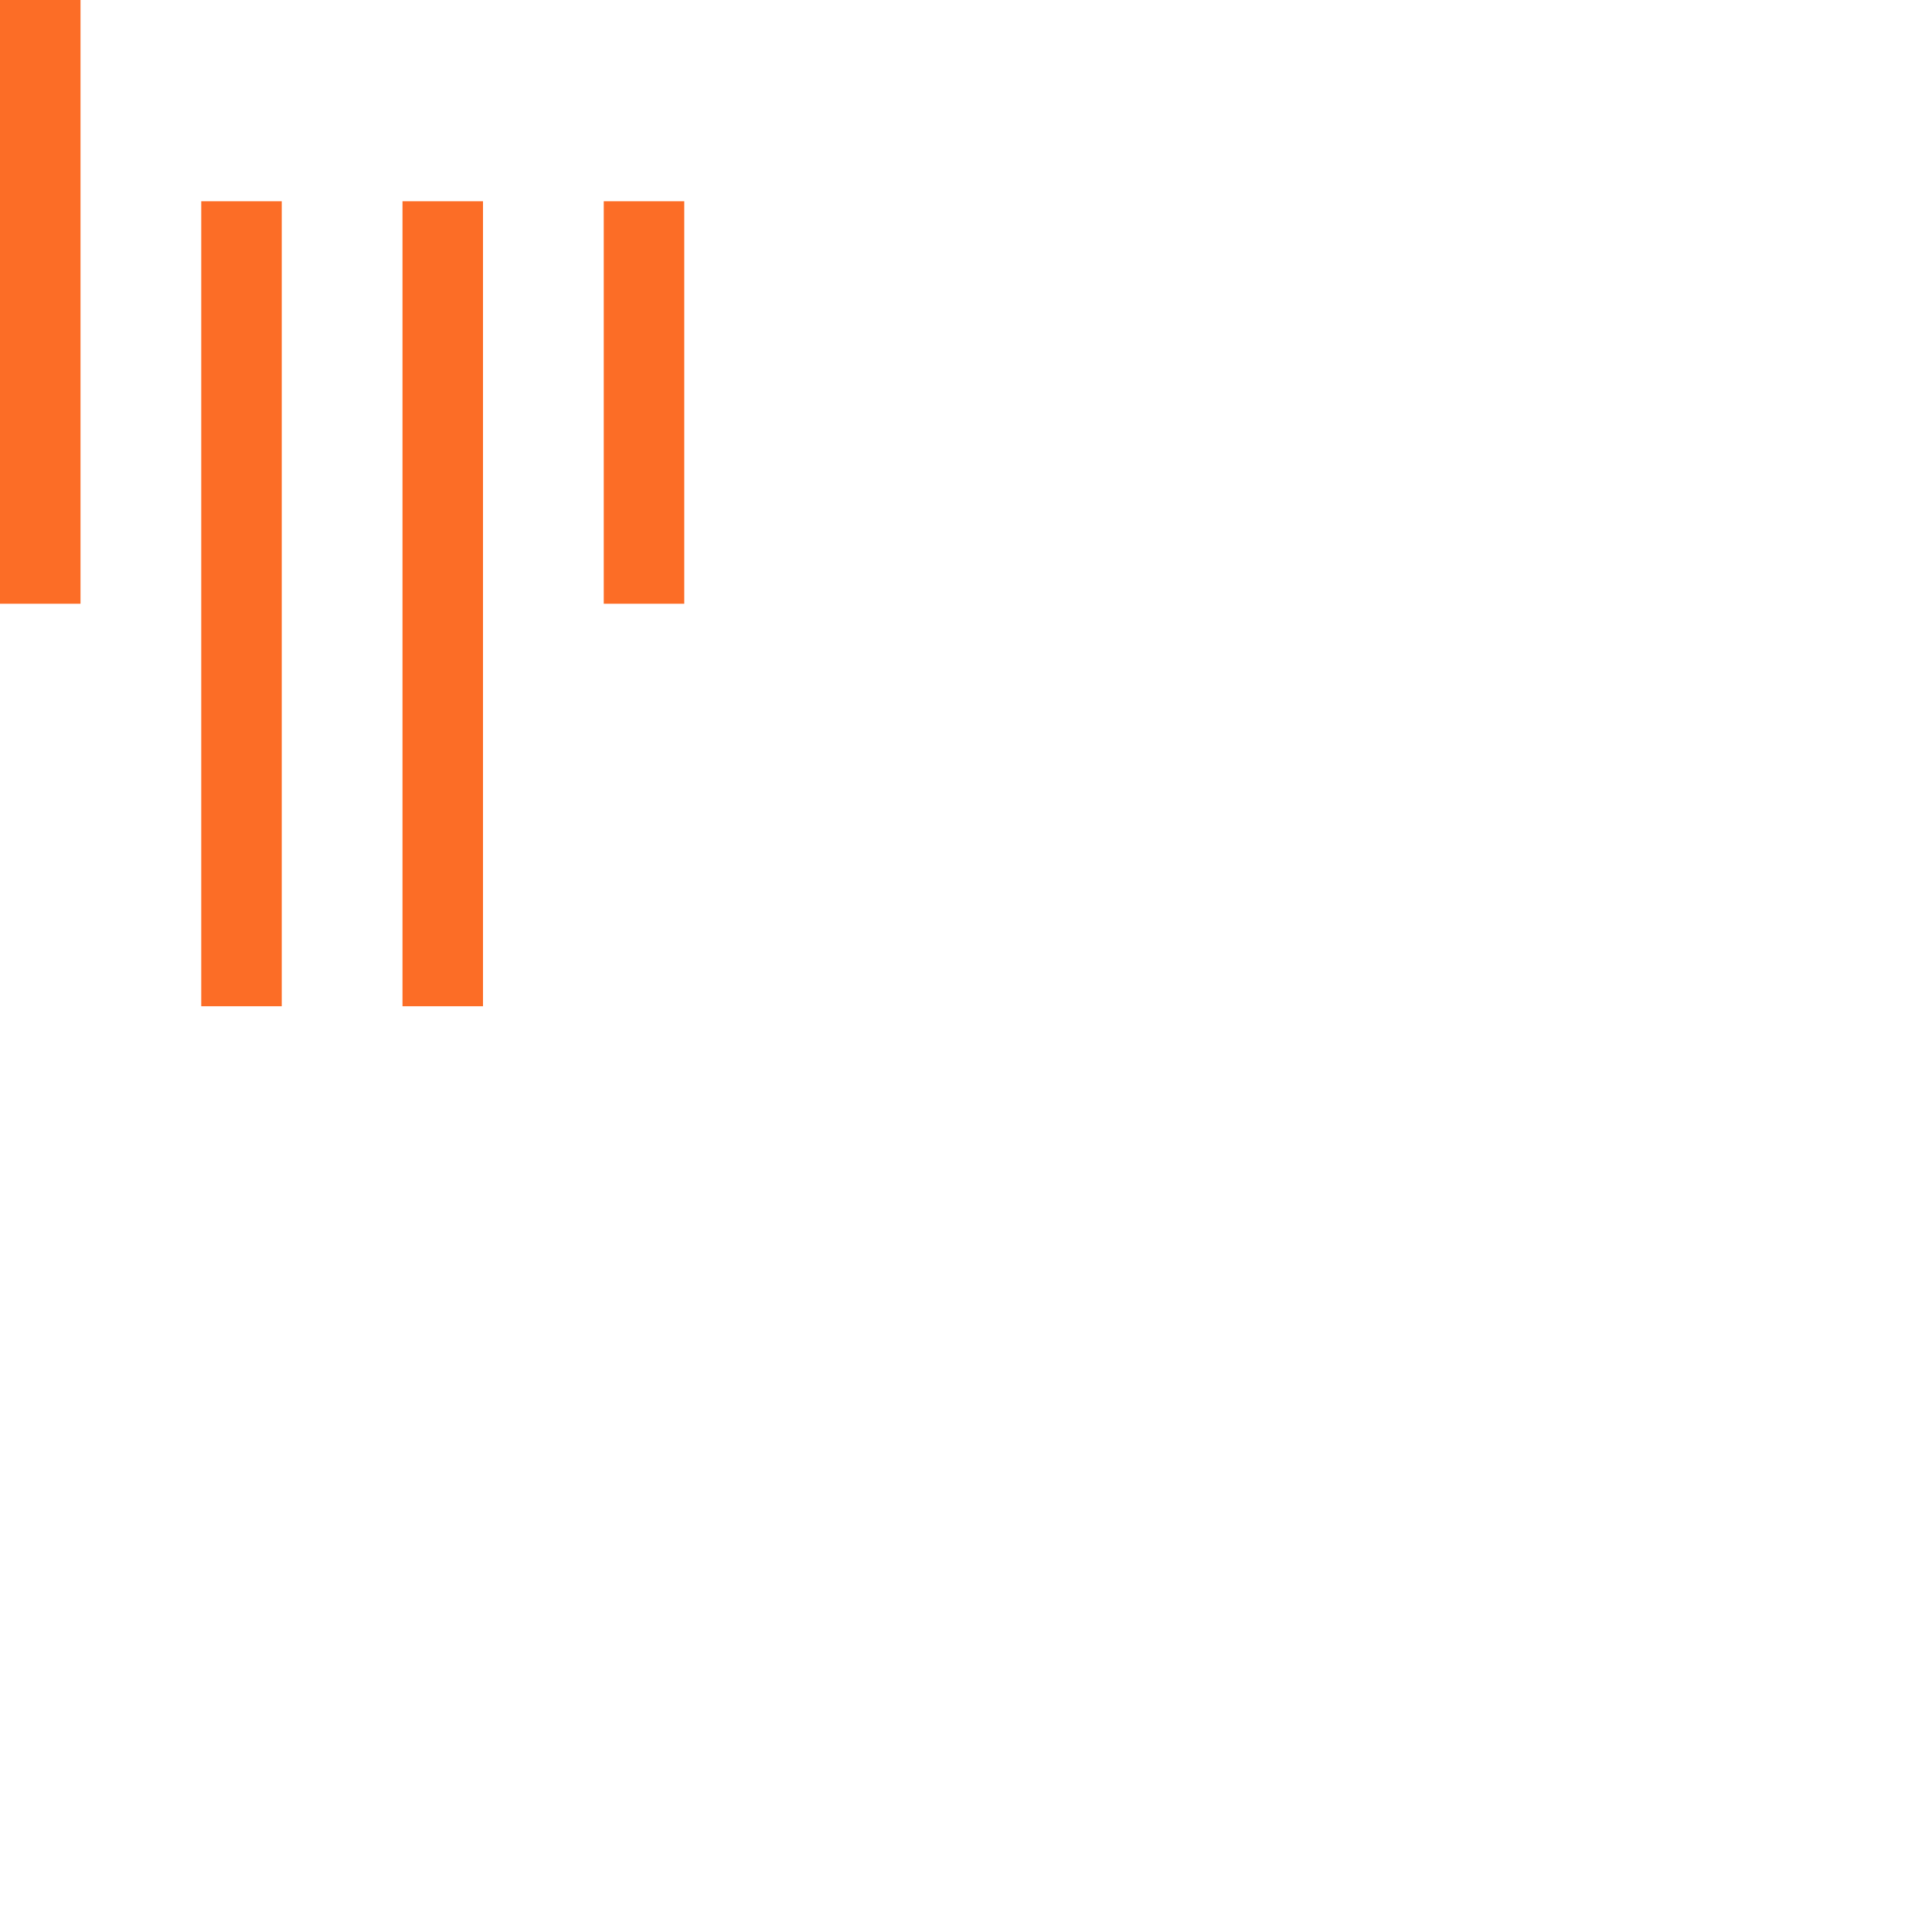 <svg version="1.1" xmlns="http://www.w3.org/2000/svg" xmlns:xlink="http://www.w3.org/1999/xlink"
  viewBox="0 0 48 48" width="240px" height="240px" >
<rect x="15" y="5" width="2" height="10" fill="#fc6d26" />
<rect x="10" y="5" width="2" height="20" fill="#fc6d26" />
<rect x="5" y="5" width="2" height="20" fill="#fc6d26" />
<rect width="2" height="15" fill="#fc6d26" />
</svg>
